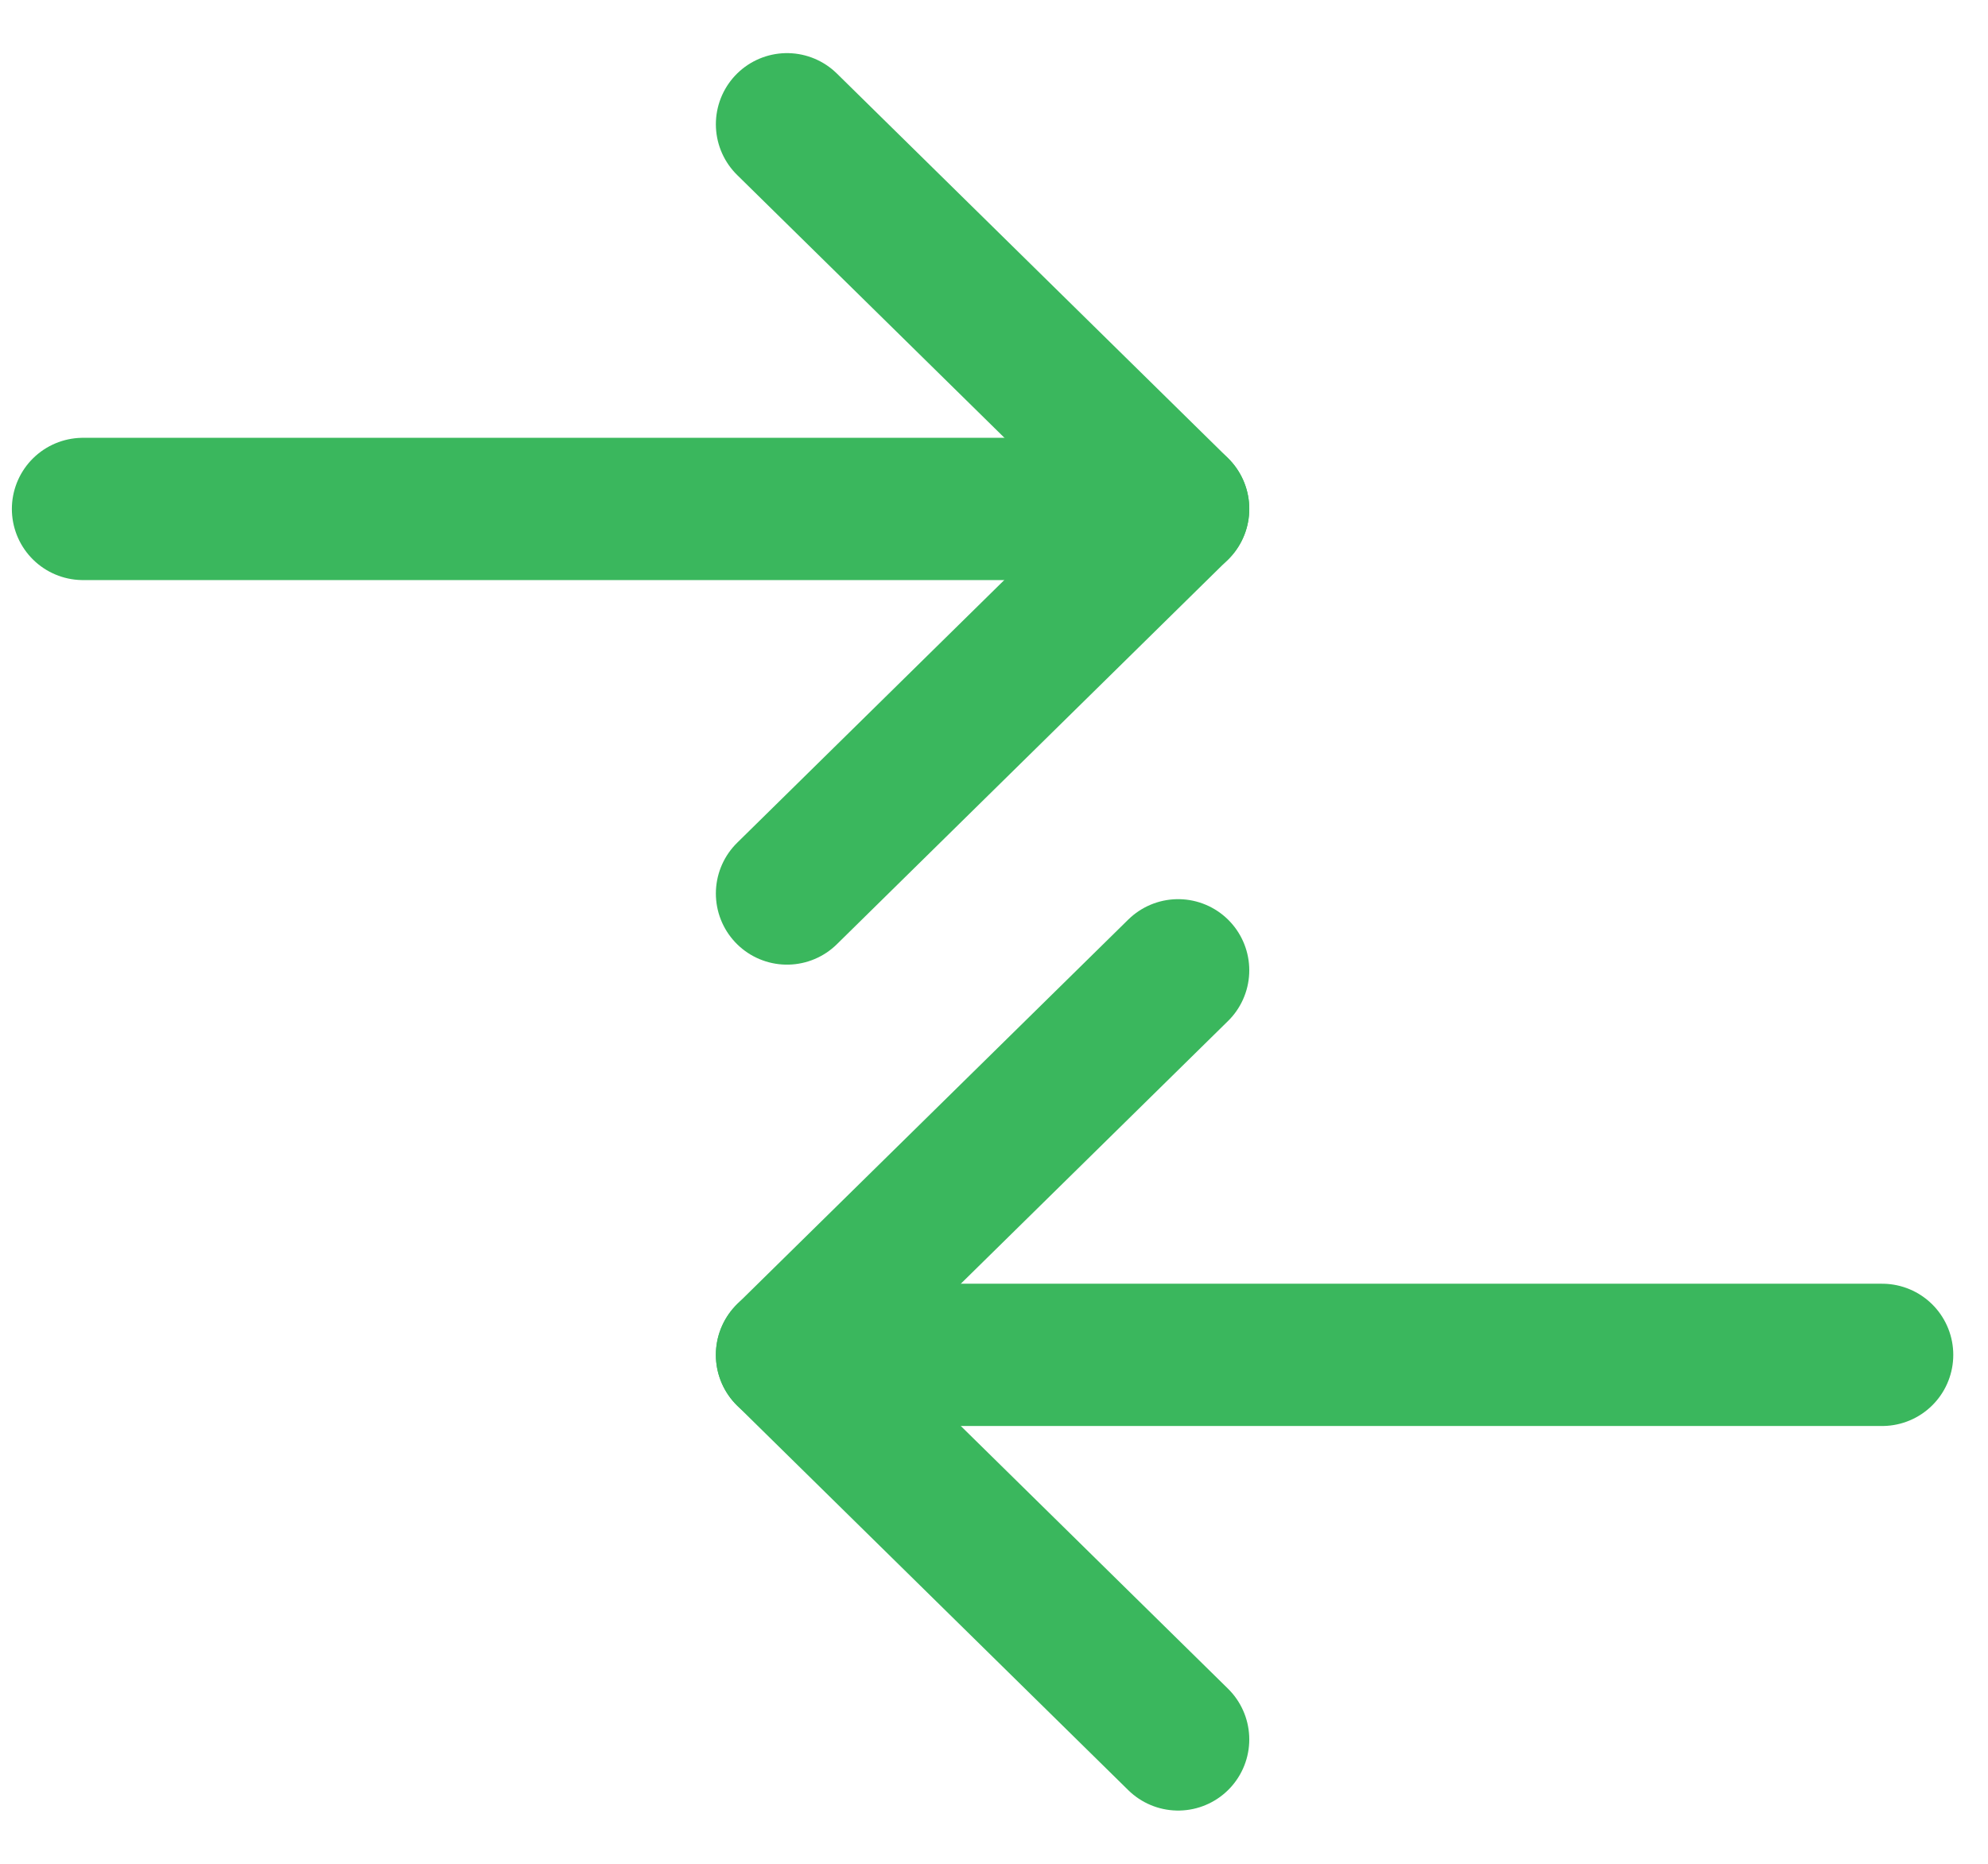 <svg width="16" height="15" viewBox="0 0 16 15" fill="none" xmlns="http://www.w3.org/2000/svg">
<path d="M9.482 13.999L6.334 10.904L9.482 7.809" stroke="#3AB75D" stroke-width="1.145" stroke-linecap="round" stroke-linejoin="round"/>
<path d="M6.334 10.904H15.148" stroke="#3AB75D" stroke-width="1.145" stroke-linecap="round" stroke-linejoin="round"/>
<path d="M6.334 1L9.482 4.095L6.334 7.191" stroke="#3AB75D" stroke-width="1.145" stroke-linecap="round" stroke-linejoin="round"/>
<path d="M9.482 4.096L0.668 4.096" stroke="#3AB75D" stroke-width="1.145" stroke-linecap="round" stroke-linejoin="round"/>
</svg>
